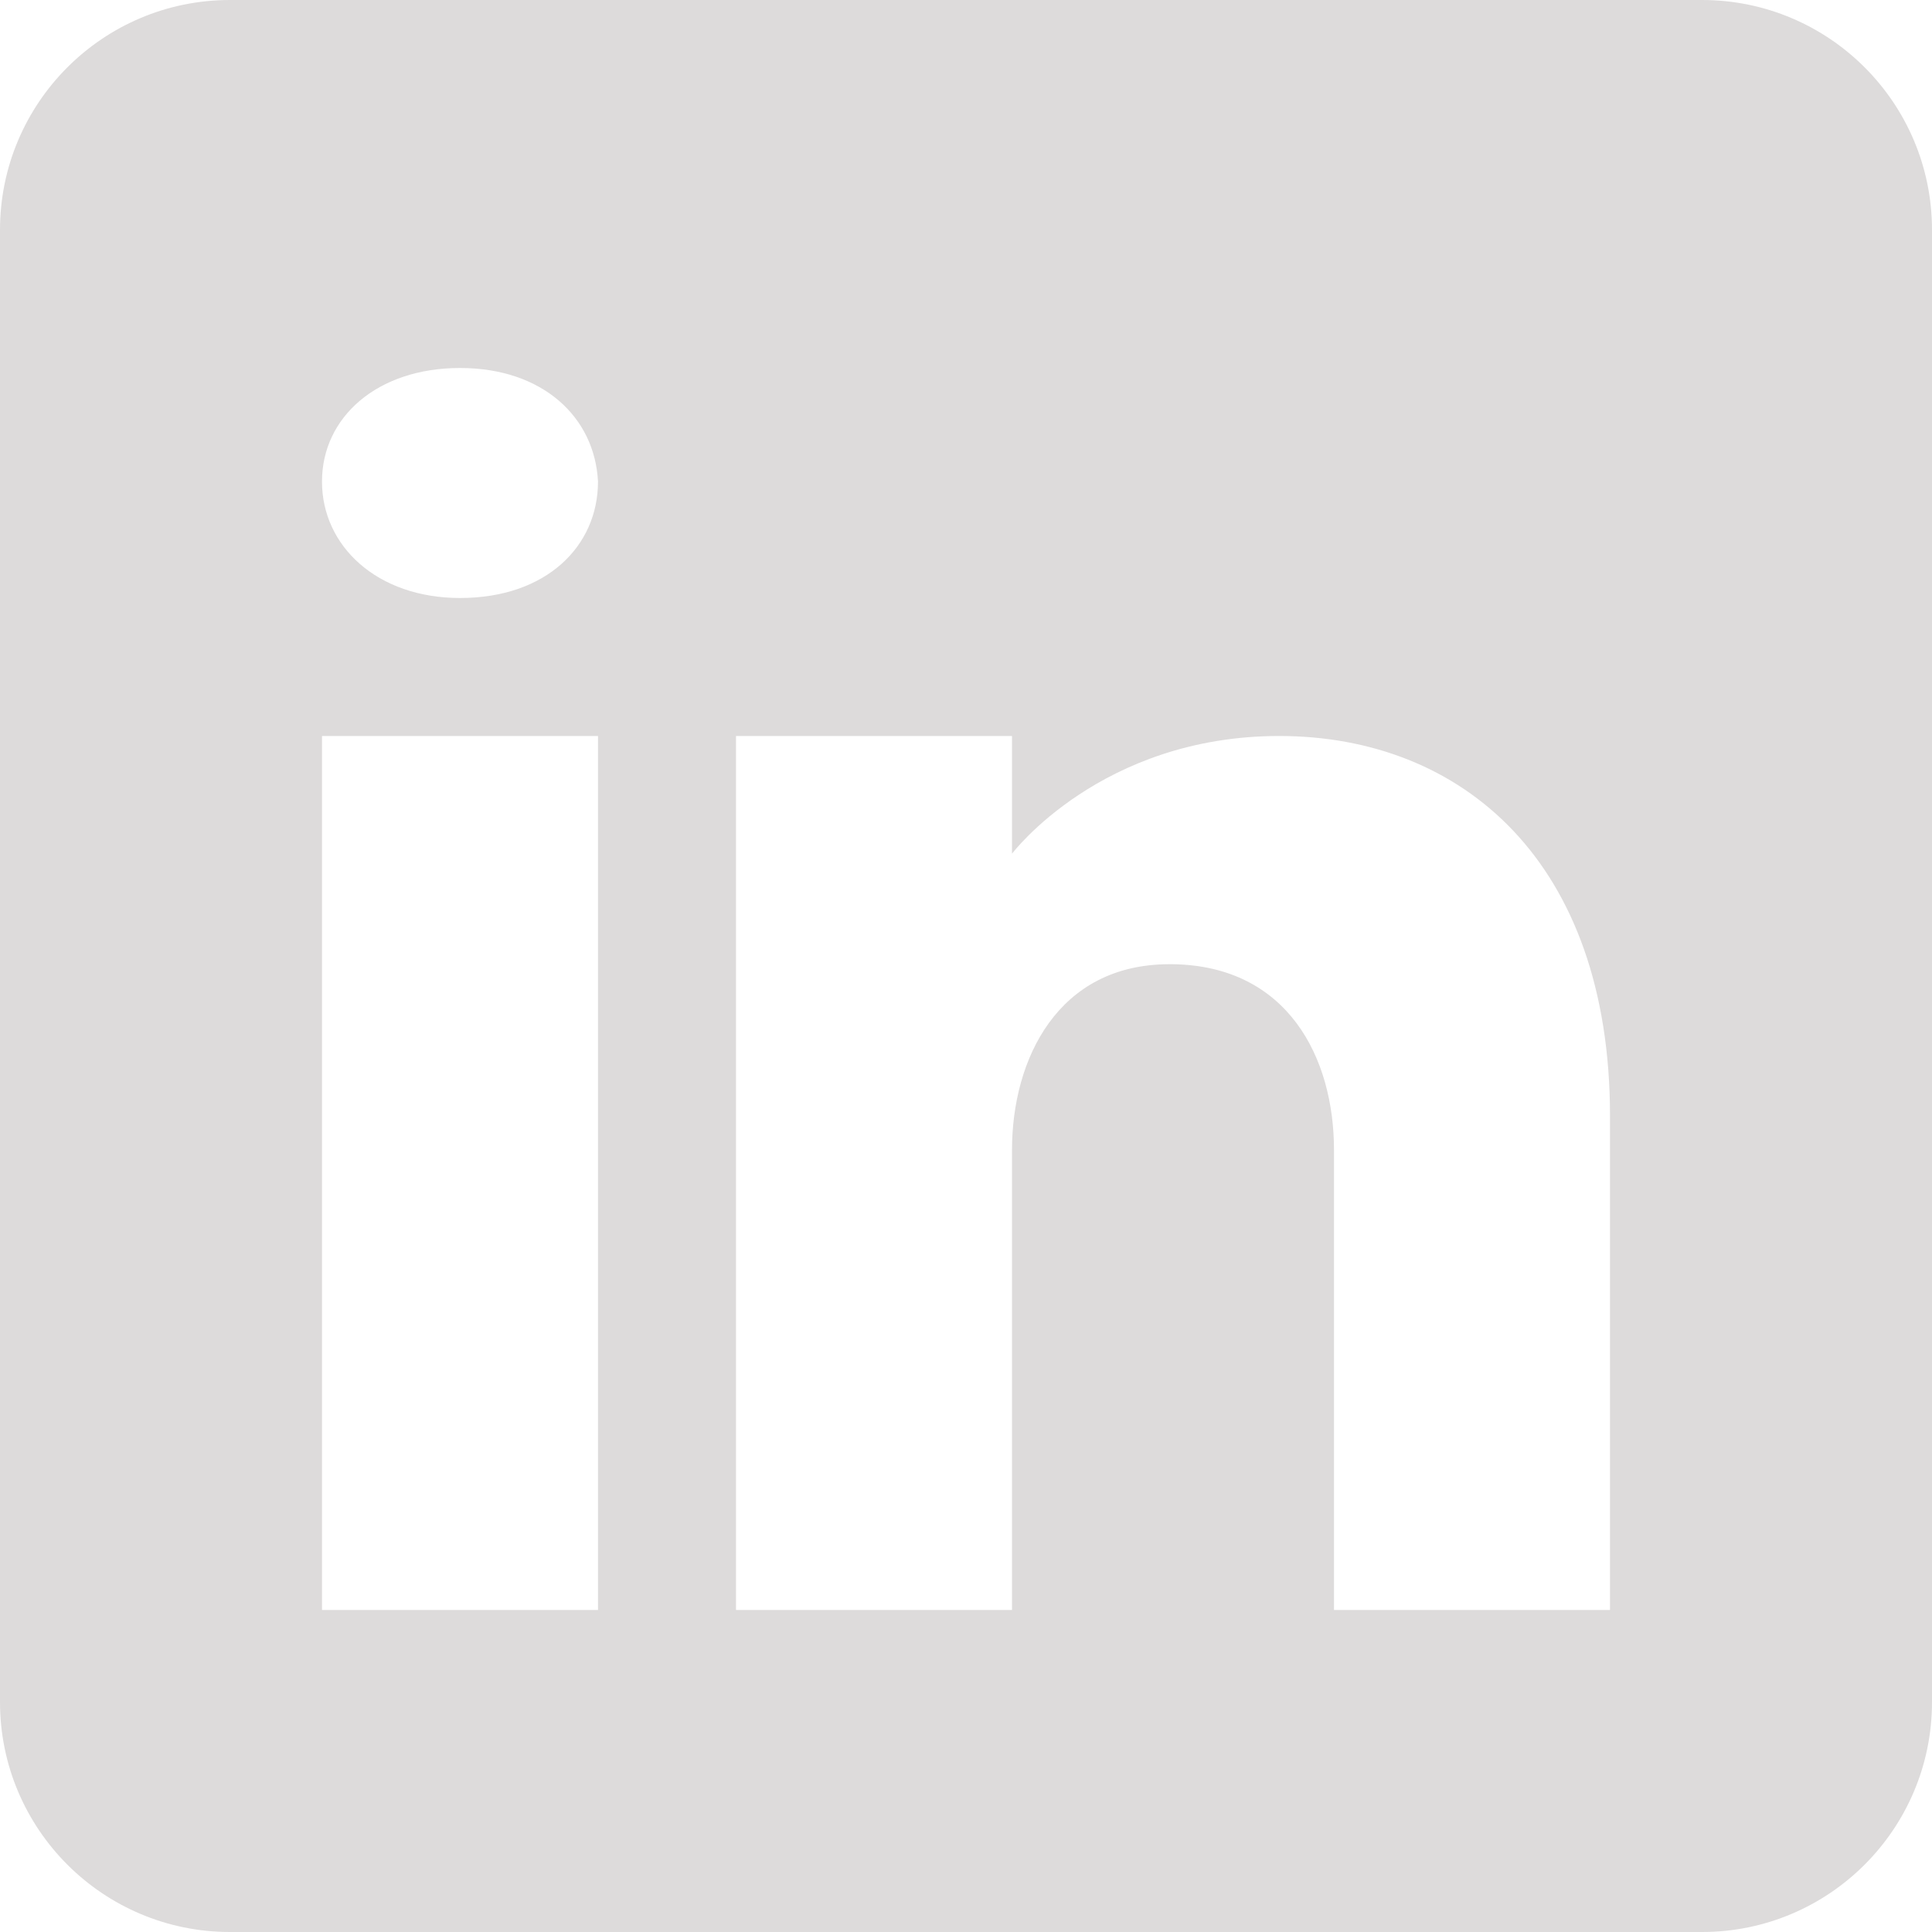 <svg width="80" height="80" viewBox="0 0 80 80" fill="none" xmlns="http://www.w3.org/2000/svg">
<path d="M70.476 0H9.524C4.263 0 0 4.263 0 9.524V70.476C0 75.737 4.263 80 9.524 80H70.476C75.737 80 80 75.737 80 70.476V9.524C80 4.263 75.737 0 70.476 0ZM24.762 30.476V66.667H13.333V30.476H24.762ZM13.333 19.941C13.333 17.277 15.618 15.238 19.048 15.238C22.478 15.238 24.628 17.277 24.762 19.941C24.762 22.612 22.627 24.762 19.048 24.762C15.618 24.762 13.333 22.612 13.333 19.941ZM66.667 66.667H55.238C55.238 66.667 55.238 49.025 55.238 47.619C55.238 43.809 53.333 40 48.571 39.926H48.423C43.809 39.926 41.905 43.847 41.905 47.619C41.905 49.353 41.905 66.667 41.905 66.667H30.476V30.476H41.905V35.35C41.905 35.35 45.58 30.476 52.969 30.476C60.536 30.476 66.667 35.677 66.667 46.213V66.667Z" fill="#DDDBDB"/>
</svg>
